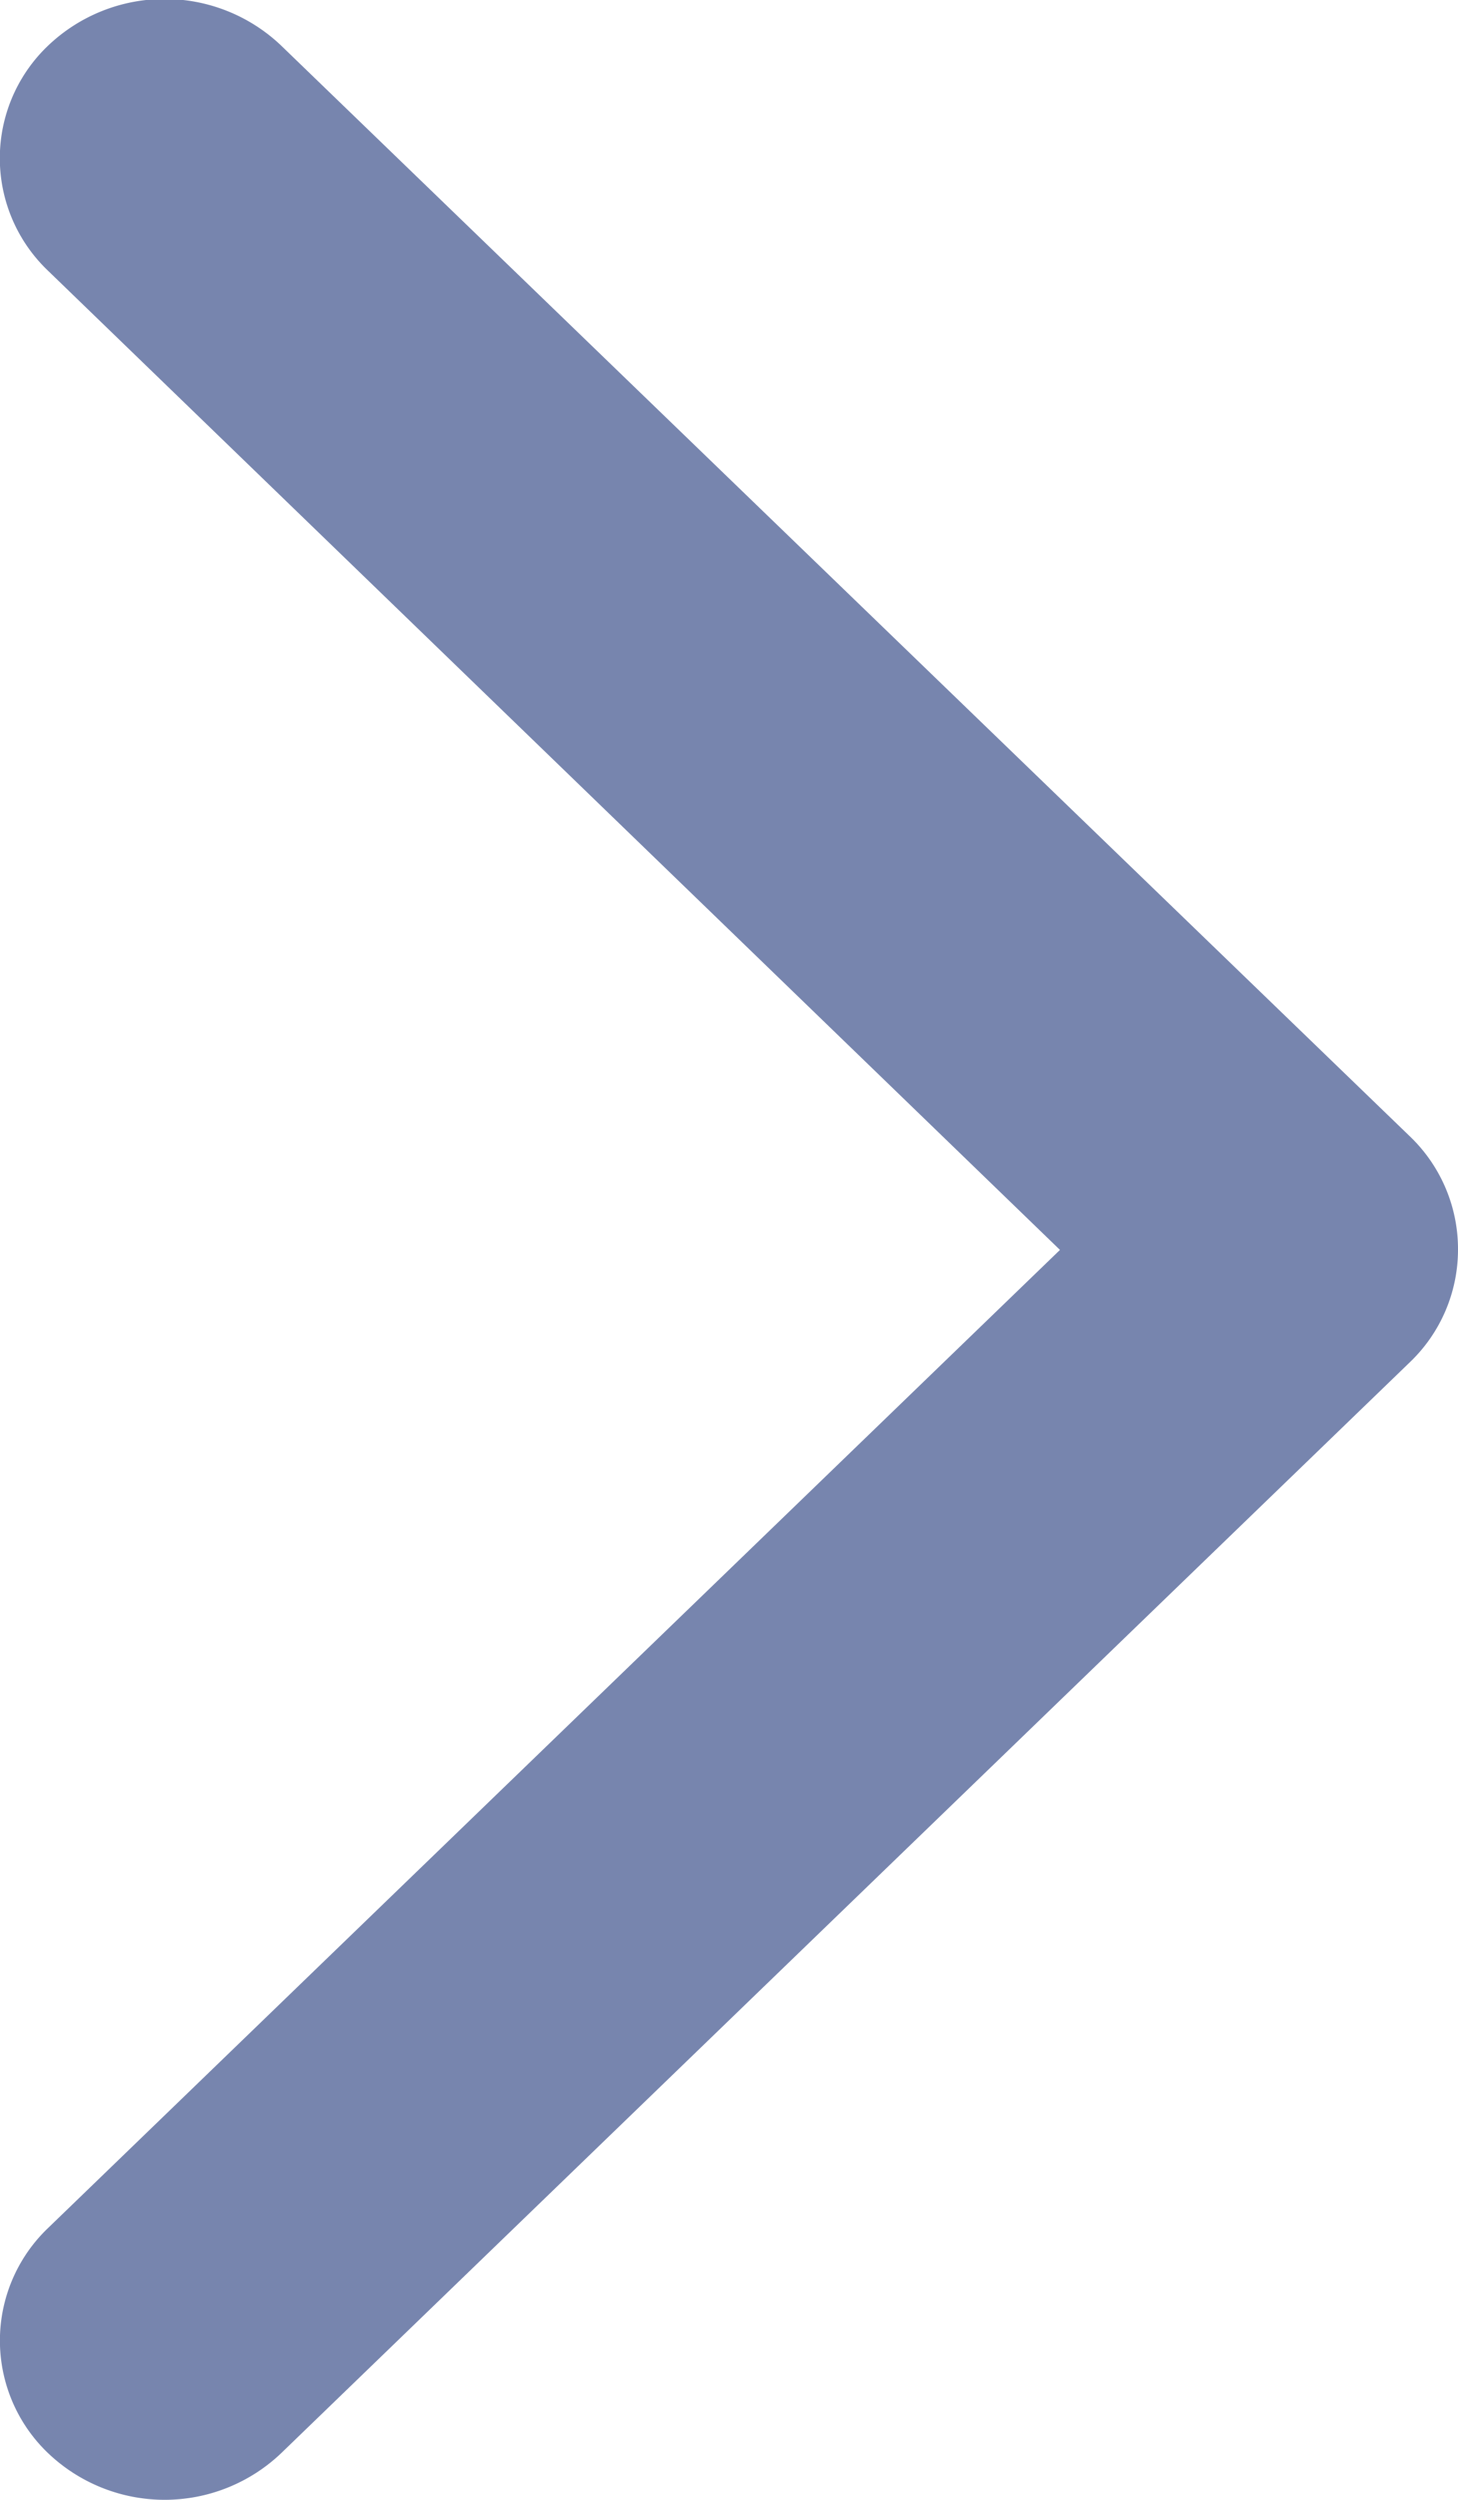 <svg xmlns="http://www.w3.org/2000/svg" width="7" height="12" viewBox="0 0 7 12">
  <path id="_" data-name="&gt;" d="M1367.118,299.986a.748.748,0,0,1-.54-.232l-5.236-5.418a.811.811,0,0,1,0-1.119.747.747,0,0,1,1.081,0l4.695,4.858,4.7-4.858a.746.746,0,0,1,1.081,0,.811.811,0,0,1,0,1.119l-5.235,5.418A.749.749,0,0,1,1367.118,299.986Z" transform="translate(-292.986 1373.118) rotate(-90)" fill="#7785ae"/>
</svg>
